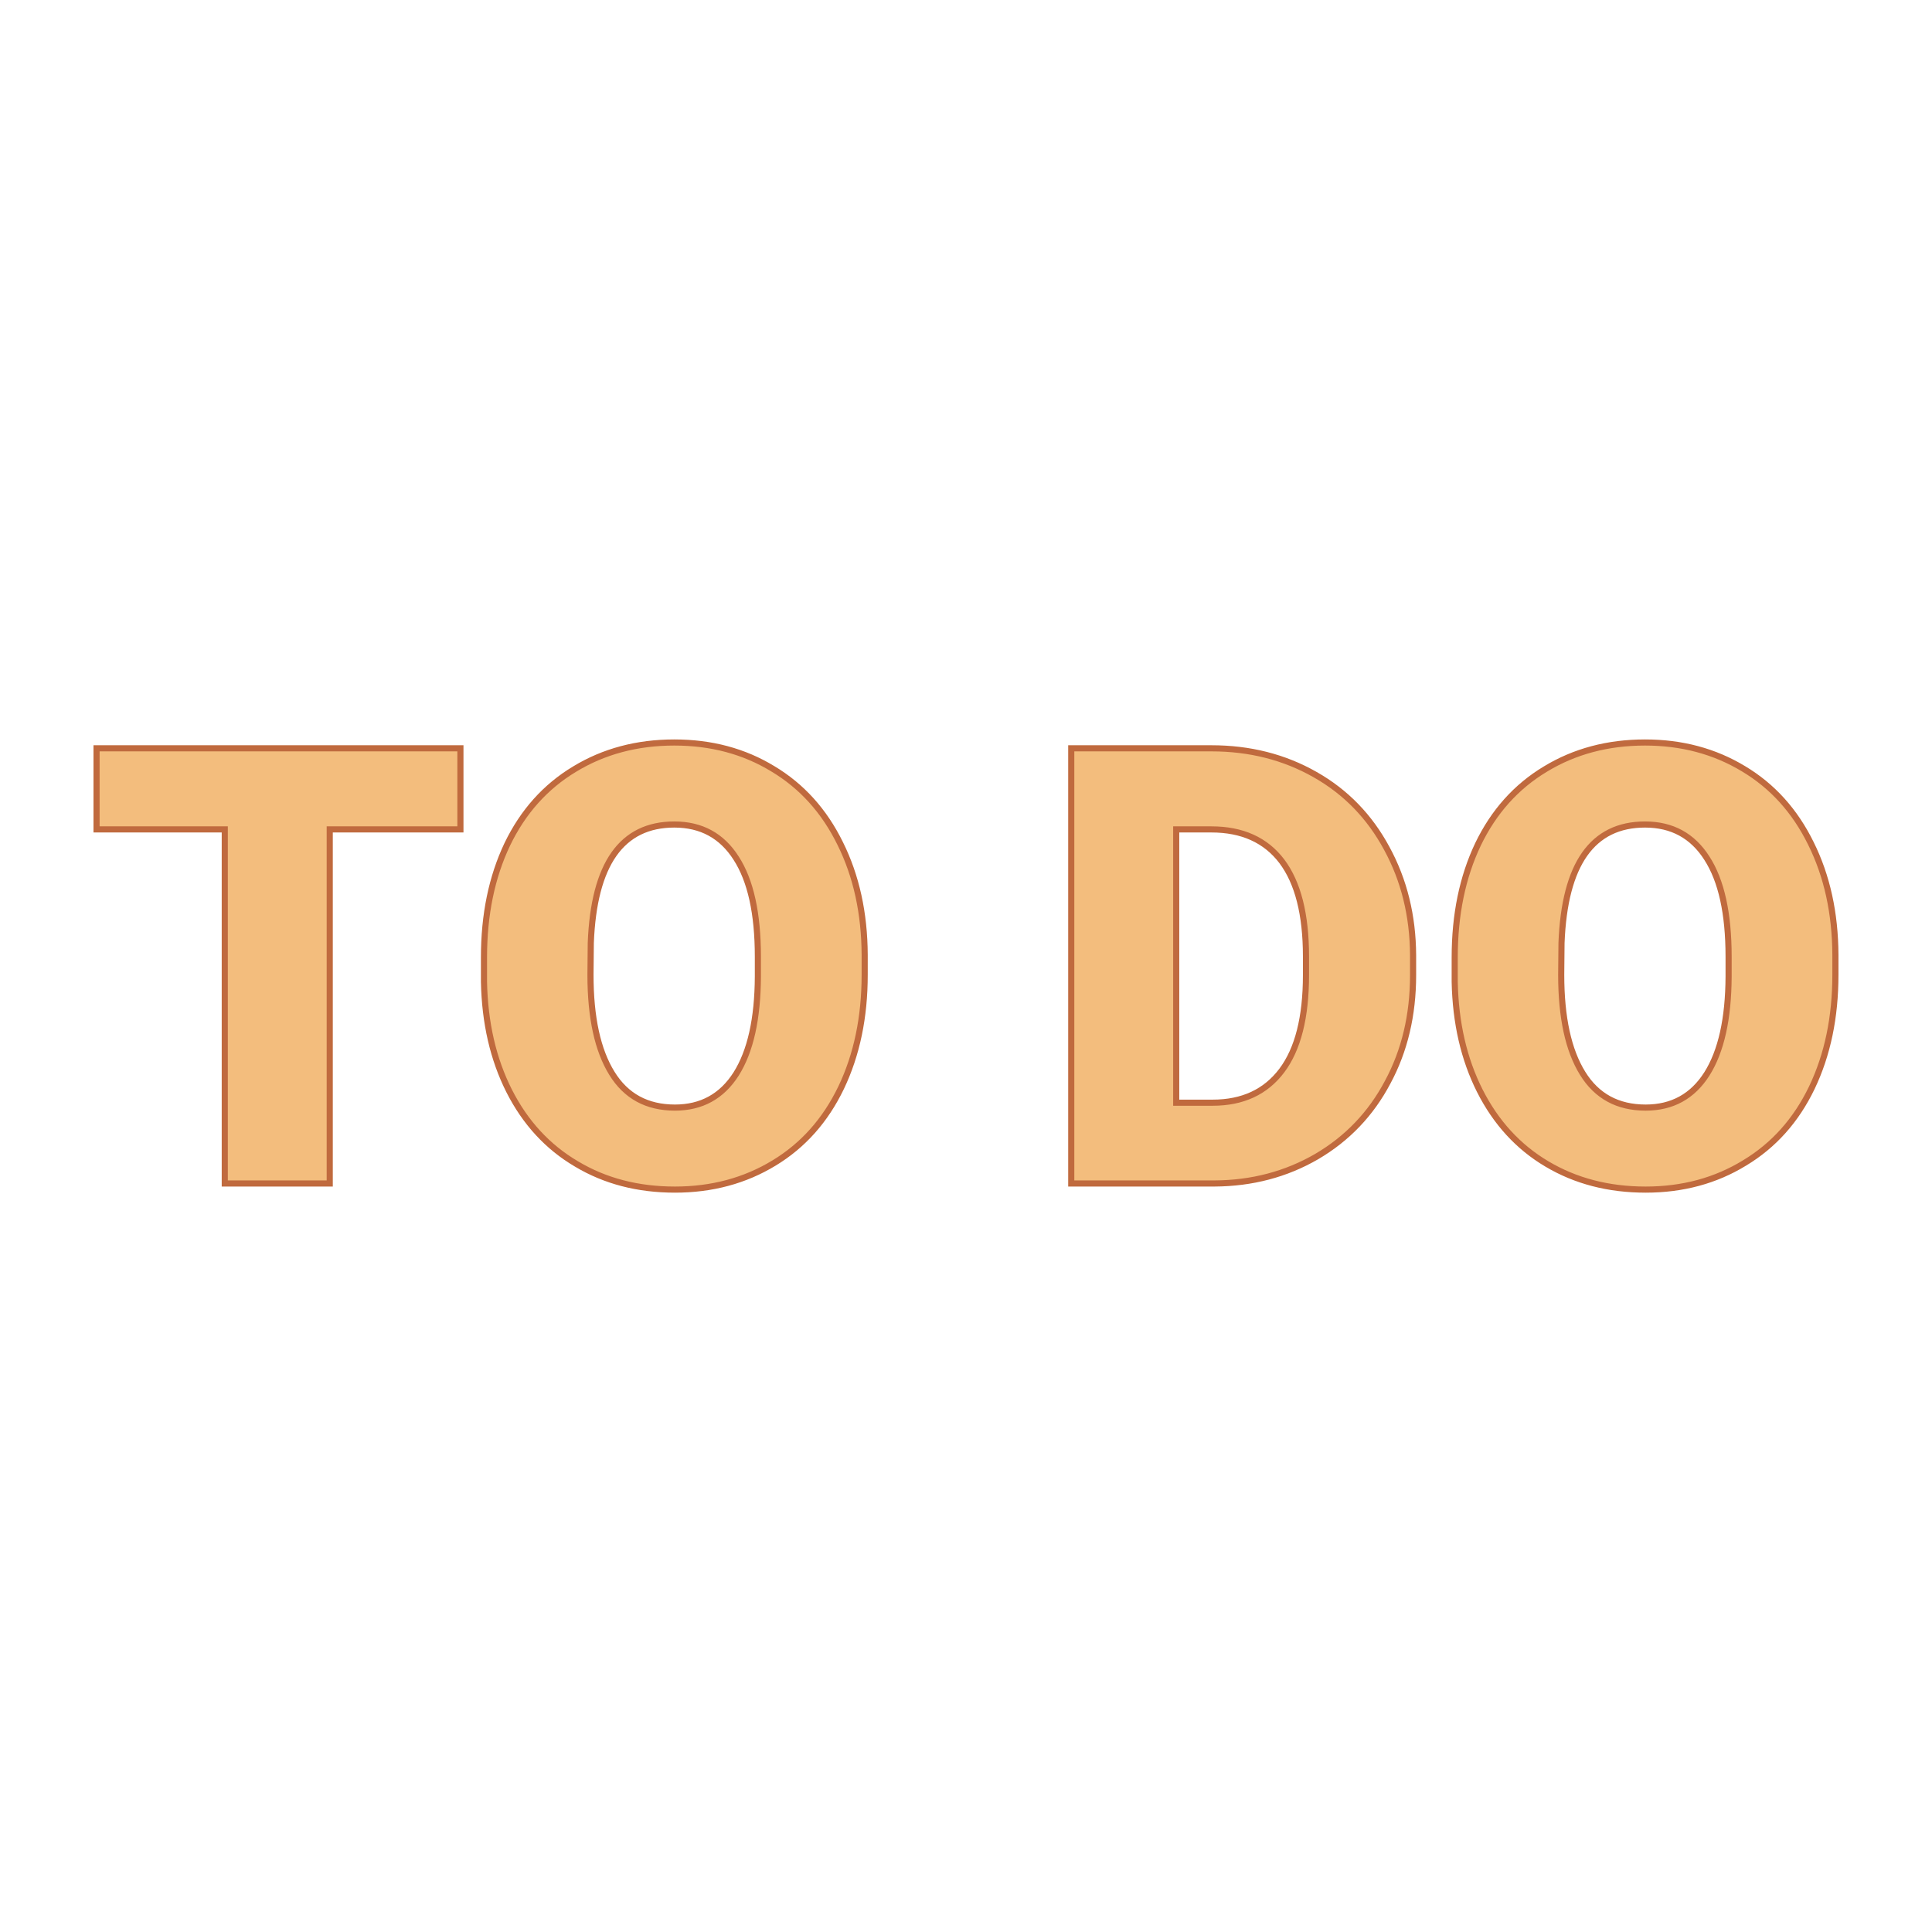<svg xmlns="http://www.w3.org/2000/svg" version="1.1" xmlns:xlink="http://www.w3.org/1999/xlink" width="200" height="200"><svg xmlns="http://www.w3.org/2000/svg" version="1.1" xmlns:xlink="http://www.w3.org/1999/xlink" viewBox="0 0 200 200"><rect width="200" height="200" fill="url('#gradient')"></rect><defs><linearGradient id="SvgjsLinearGradient1001" gradientTransform="rotate(45 0.5 0.5)"><stop offset="0%" stop-color="#472027"></stop><stop offset="100%" stop-color="#192025"></stop></linearGradient></defs><g><g fill="#f3bd7d" transform="matrix(3.168,0,0,3.168,8.886,122.514)" stroke="#c06a3e" stroke-width="0.2"><path d="M12.24-14.22L12.24-11.57L7.97-11.57L7.97 0L4.54 0L4.54-11.57L0.35-11.57L0.35-14.22L12.24-14.22ZM25.45-7.47L25.45-6.82Q25.45-4.74 24.68-3.13Q23.91-1.53 22.49-0.67Q21.06 0.20 19.25 0.20Q17.43 0.20 16.03-0.64Q14.62-1.47 13.83-3.03Q13.05-4.58 13.01-6.59L13.01-6.59L13.01-7.39Q13.01-9.48 13.77-11.08Q14.54-12.68 15.97-13.54Q17.40-14.41 19.23-14.41L19.23-14.41Q21.04-14.41 22.45-13.55Q23.87-12.70 24.65-11.11Q25.44-9.52 25.45-7.47L25.45-7.47ZM21.96-6.76L21.96-7.41Q21.96-9.53 21.25-10.63Q20.55-11.73 19.23-11.73L19.23-11.73Q16.65-11.73 16.50-7.86L16.50-7.86L16.49-6.82Q16.49-4.73 17.19-3.60Q17.88-2.48 19.25-2.48L19.25-2.48Q20.55-2.48 21.25-3.58Q21.95-4.69 21.96-6.76L21.96-6.76ZM36.88 0L32.20 0L32.20-14.22L36.78-14.22Q38.66-14.22 40.17-13.36Q41.67-12.51 42.51-10.95Q43.36-9.39 43.37-7.46L43.37-7.46L43.37-6.81Q43.37-4.85 42.54-3.31Q41.72-1.76 40.22-0.88Q38.72-0.01 36.88 0L36.88 0ZM36.78-11.57L35.63-11.57L35.63-2.64L36.82-2.64Q38.29-2.64 39.08-3.69Q39.87-4.74 39.87-6.81L39.87-6.81L39.87-7.42Q39.87-9.48 39.08-10.53Q38.29-11.57 36.78-11.57L36.78-11.57ZM57.17-7.47L57.17-6.82Q57.17-4.74 56.40-3.13Q55.63-1.53 54.20-0.67Q52.78 0.20 50.97 0.20Q49.15 0.20 47.74-0.64Q46.34-1.47 45.55-3.03Q44.77-4.58 44.73-6.59L44.73-6.59L44.73-7.39Q44.73-9.48 45.49-11.08Q46.26-12.68 47.69-13.54Q49.12-14.41 50.95-14.41L50.95-14.41Q52.75-14.41 54.17-13.55Q55.59-12.70 56.37-11.11Q57.16-9.52 57.17-7.47L57.17-7.47ZM53.68-6.76L53.68-7.41Q53.68-9.53 52.97-10.63Q52.27-11.73 50.95-11.73L50.95-11.73Q48.37-11.73 48.22-7.86L48.22-7.86L48.21-6.82Q48.21-4.73 48.91-3.60Q49.60-2.48 50.97-2.48L50.97-2.48Q52.27-2.48 52.97-3.58Q53.67-4.69 53.68-6.76L53.68-6.76Z"></path></g></g></svg><style>@media (prefers-color-scheme: light) { :root { filter: none; } }
@media (prefers-color-scheme: dark) { :root { filter: none; } }
</style></svg>